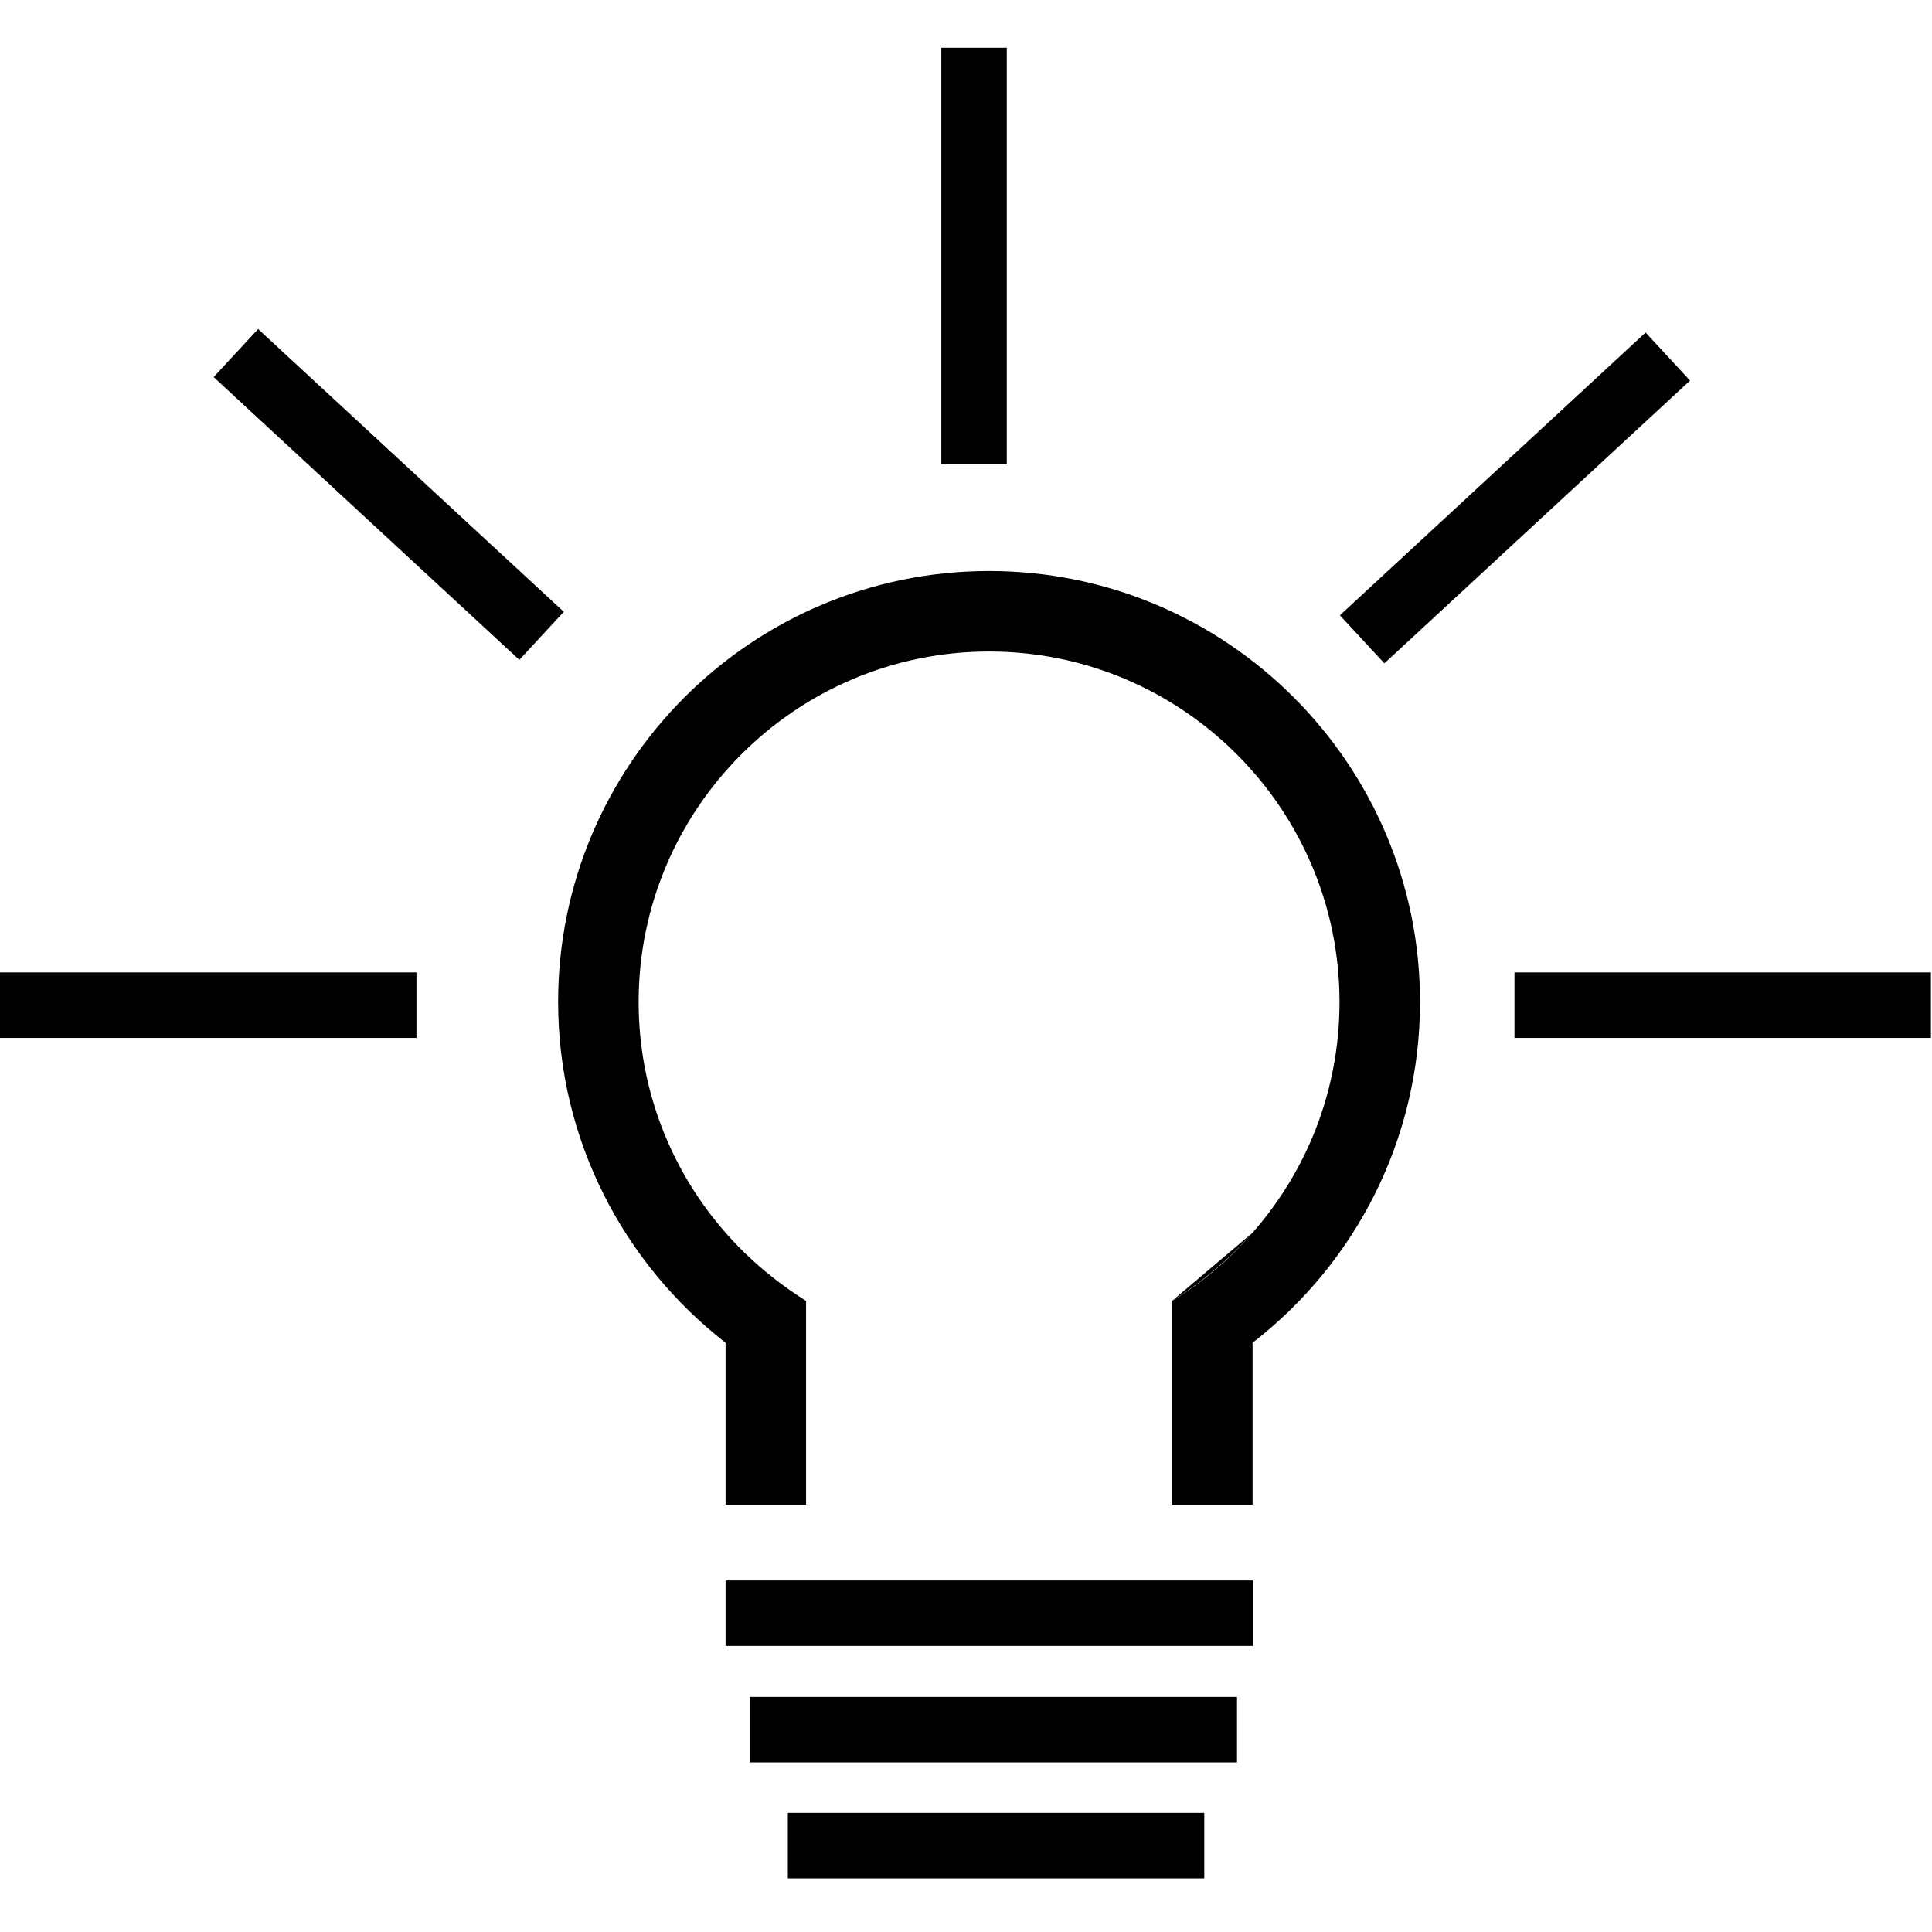 <?xml version="1.0" encoding="utf-8"?>
<!-- Generator: Adobe Illustrator 18.1.0, SVG Export Plug-In . SVG Version: 6.00 Build 0)  -->
<!DOCTYPE svg PUBLIC "-//W3C//DTD SVG 1.1//EN" "http://www.w3.org/Graphics/SVG/1.1/DTD/svg11.dtd">
<svg version="1.1" id="Layer_1" xmlns="http://www.w3.org/2000/svg" xmlns:xlink="http://www.w3.org/1999/xlink" x="0px" y="0px"
	 viewBox="0 0 360 360" enable-background="new 0 0 360 360" xml:space="preserve">
<g>
	<path d="M264.6,186.7c0,25.8-12.2,48.8-31.2,63.5v30.2h-15v-38c5.6-3.4,10.7-7.7,15-12.7c10.1-11.5,16.2-26.5,16.2-43
		c0-36-29.3-65.3-65.3-65.3c-36,0-65.3,29.3-65.3,65.3c0,16.4,6.1,31.5,16.2,43c4.3,4.9,9.4,9.2,15,12.7v38h-15v-30.2
		c-18.9-14.7-31.2-37.7-31.2-63.5c0-44.3,36-80.3,80.3-80.3C228.6,106.4,264.6,142.4,264.6,186.7z"/>
	<path d="M233.4,229.7c-4.3,4.9-9.4,9.2-15,12.7L233.4,229.7z"/>
</g>
<rect x="135.2" y="294.5" width="98.3" height="12.2"/>
<rect x="139.7" y="316.2" width="90.8" height="12.2"/>
<rect x="146.8" y="337.8" width="77.6" height="12.2"/>
<rect y="181.2" width="77.6" height="12.2"/>
<rect x="282.2" y="181.2" width="77.6" height="12.2"/>
<rect x="66.4" y="53.3" transform="matrix(0.679 -0.734 0.734 0.679 -44.396 82.813)" width="12.2" height="77.6"/>
<rect x="276.3" y="53.8" transform="matrix(-0.679 -0.734 0.734 -0.679 406.074 362.94)" width="12.2" height="77.6"/>
<rect x="175.4" y="8.9" width="12.2" height="77.6"/>
</svg>
